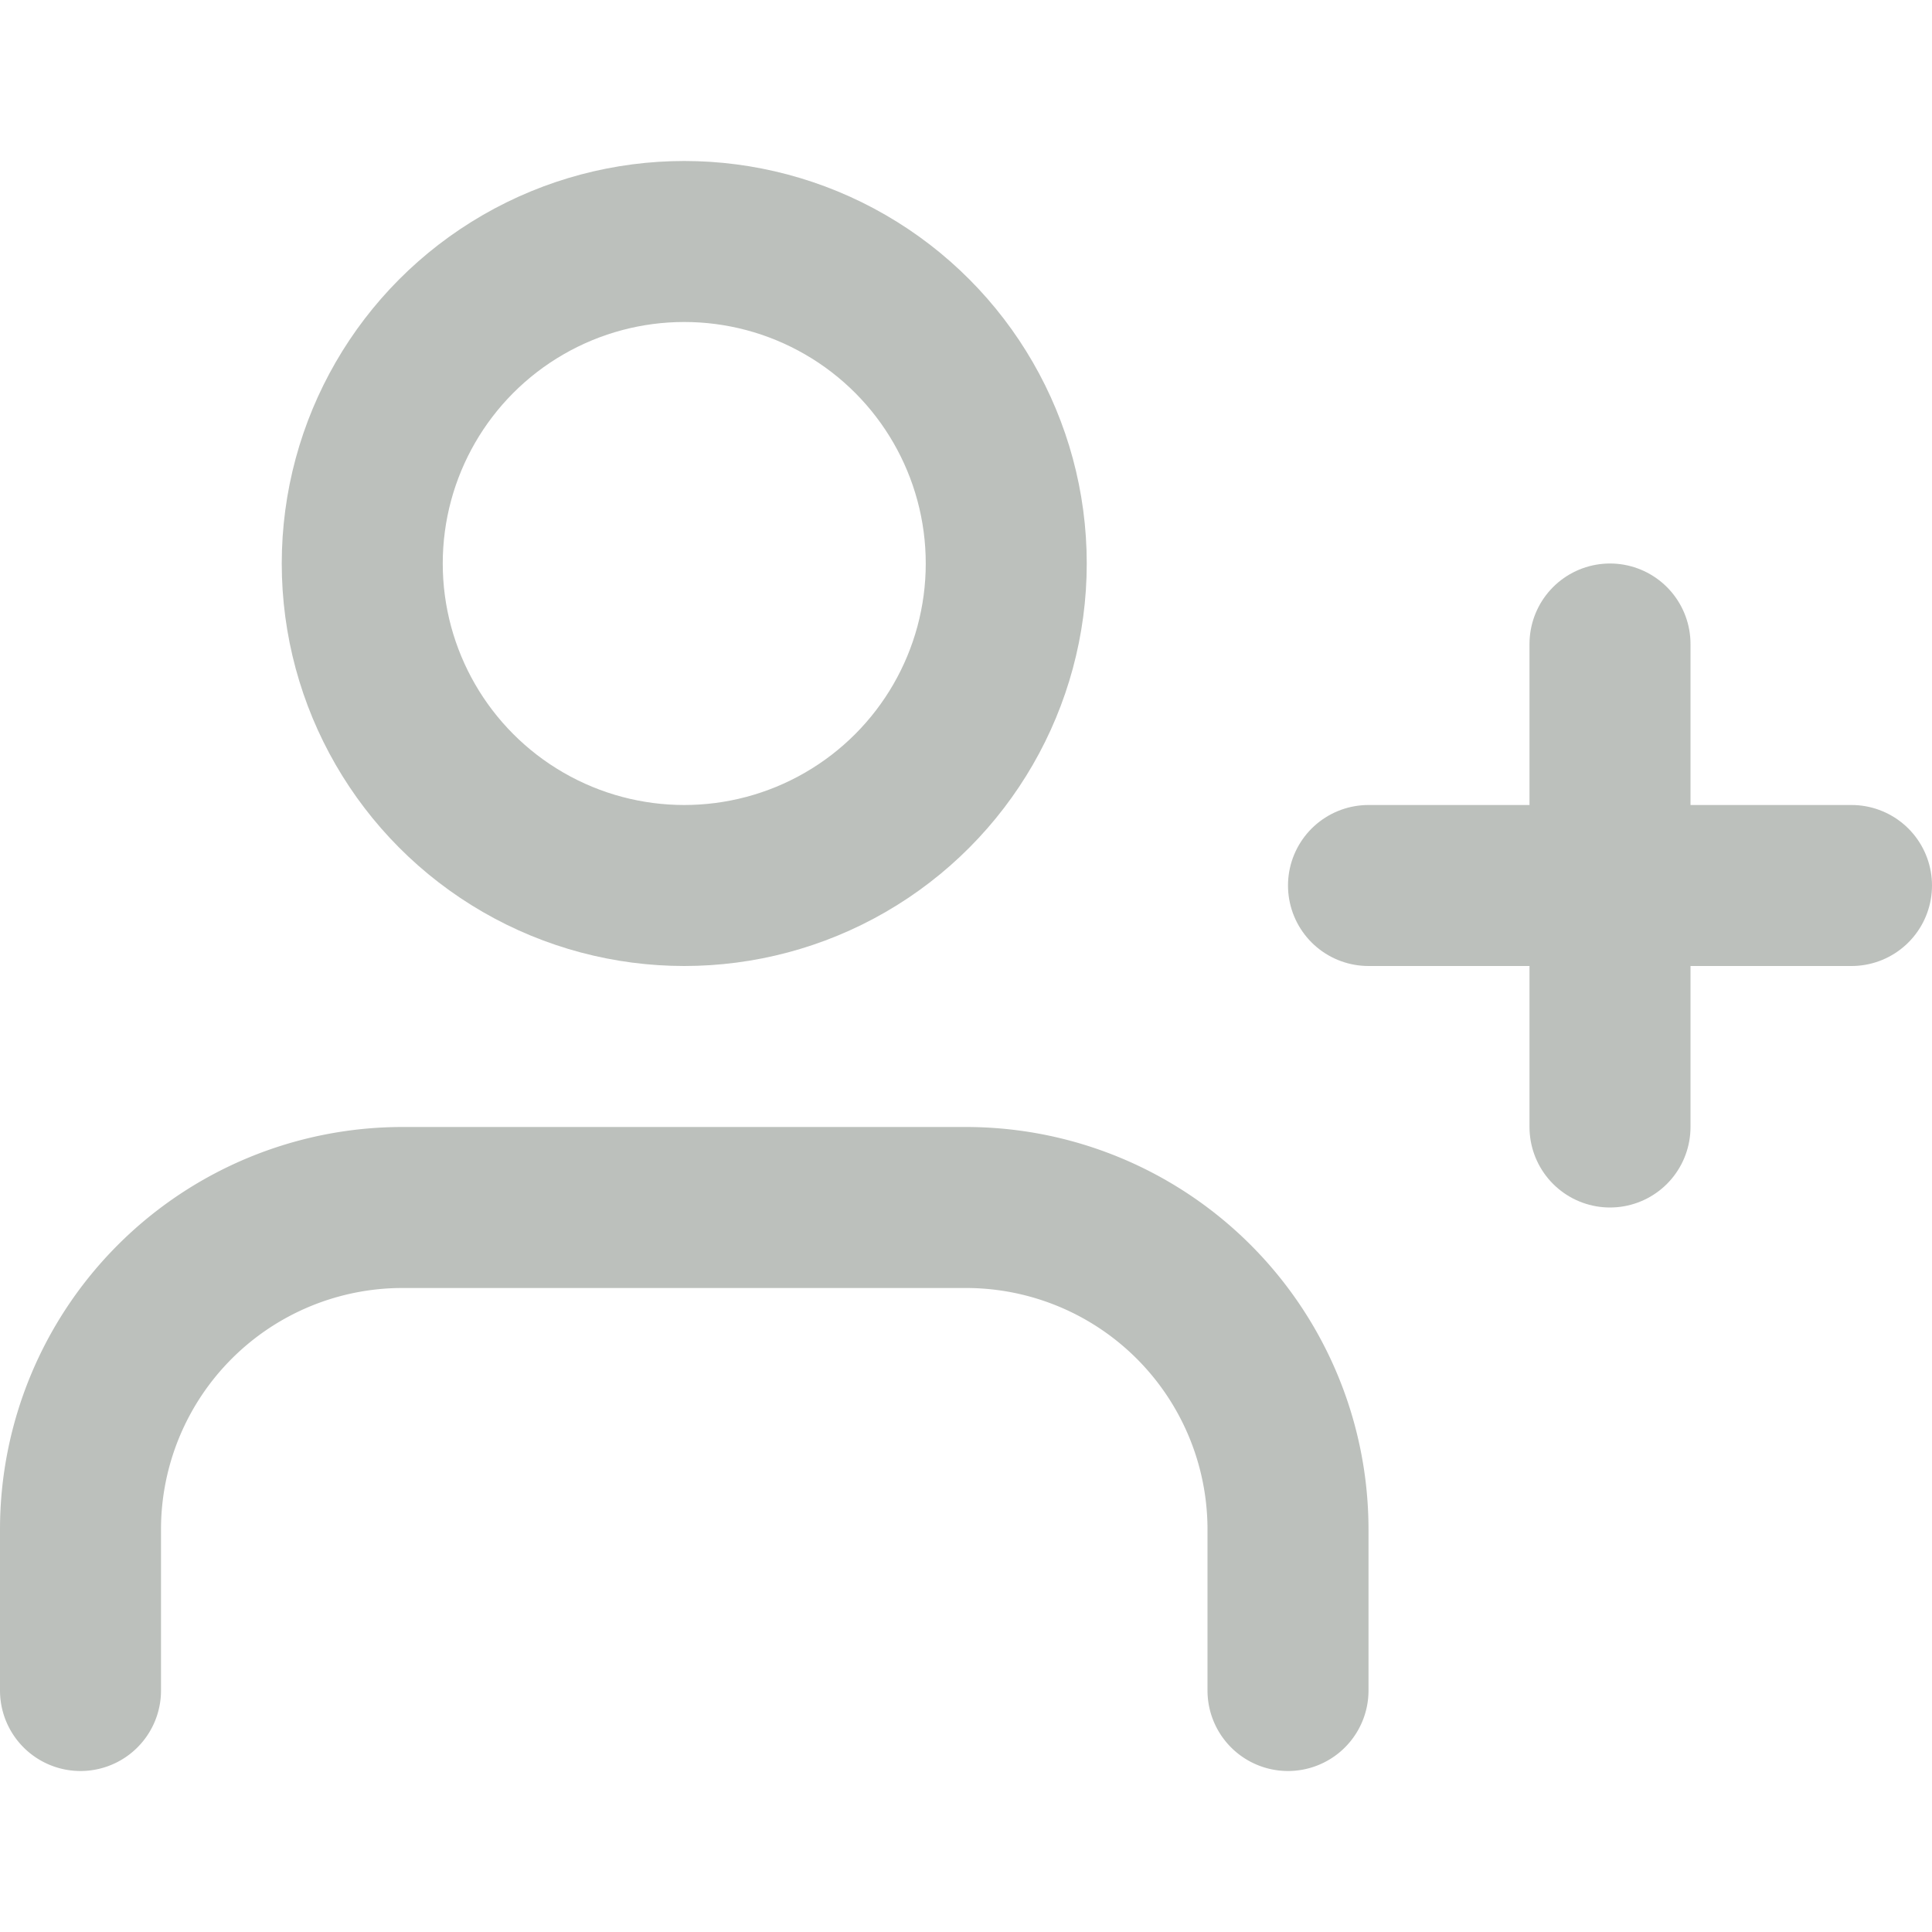 <svg xmlns="http://www.w3.org/2000/svg" width="24" height="24" viewBox="0 0 24 24" fill="none" stroke="rgb(188, 192, 188)" stroke-width="2" stroke-linecap="round" stroke-linejoin="round" class="feather feather-user-plus"><path d="M16 21v-2a4 4 0 0 0-4-4H5a4 4 0 0 0-4 4v2"></path><circle cx="8.5" cy="7" r="4"></circle><line x1="20" y1="8" x2="20" y2="14"></line><line x1="23" y1="11" x2="17" y2="11"></line></svg>